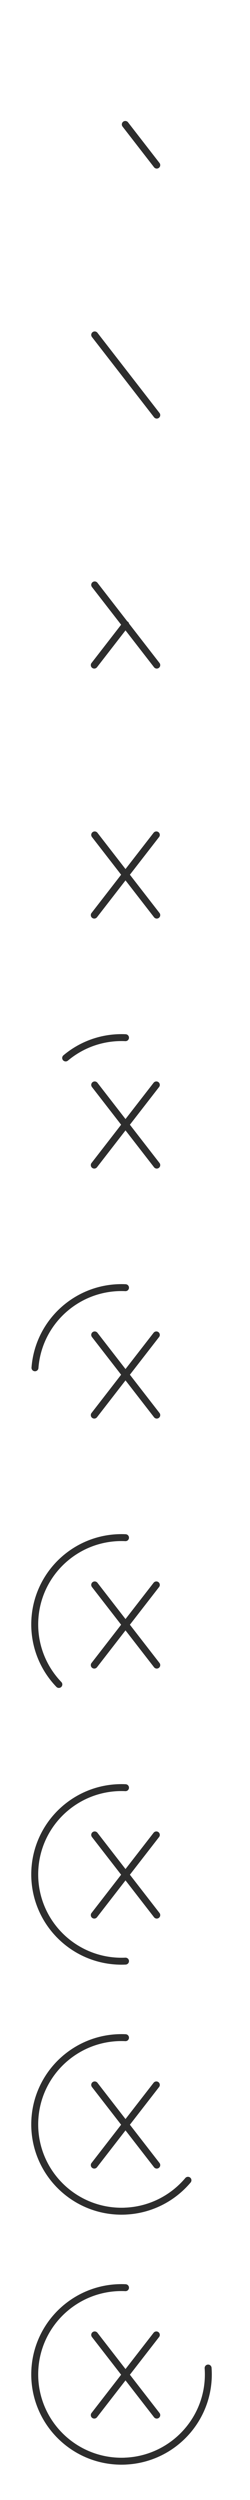 <?xml version="1.0" encoding="utf-8"?>
<!-- Generator: Adobe Illustrator 15.0.2, SVG Export Plug-In . SVG Version: 6.00 Build 0)  -->
<!DOCTYPE svg PUBLIC "-//W3C//DTD SVG 1.1//EN" "http://www.w3.org/Graphics/SVG/1.1/DTD/svg11.dtd">
<svg version="1.1" id="Calque_1" xmlns="http://www.w3.org/2000/svg" xmlns:xlink="http://www.w3.org/1999/xlink" x="0px" y="0px"
	 width="36px" height="360px" viewBox="0 0 36 360" enable-background="new 0 0 36 360" xml:space="preserve">
<g>
	<rect y="0" fill="#607D8B" fill-opacity="0" width="36" height="360"/>
	<path fill="none" stroke="#2D2D2D" stroke-linecap="round" stroke-linejoin="round" stroke-miterlimit="10" d="M9.455,152.348
		c2.175-1.83,4.981-2.934,8.045-2.934c0.192,0,0.384,0.004,0.574,0.014"/>
	<path fill="none" stroke="#2D2D2D" stroke-linecap="round" stroke-linejoin="round" stroke-miterlimit="10" d="M9.455,188.348
		c2.175-1.83,4.981-2.935,8.045-2.935c0.192,0,0.384,0.005,0.574,0.015"/>
	<path fill="none" stroke="#2D2D2D" stroke-linecap="round" stroke-linejoin="round" stroke-miterlimit="10" d="M5.036,196.965
		c0.26-3.453,1.922-6.517,4.419-8.617"/>
	<path fill="none" stroke="#2D2D2D" stroke-linecap="round" stroke-linejoin="round" stroke-miterlimit="10" d="M9.455,224.348
		c2.175-1.83,4.981-2.935,8.045-2.935c0.192,0,0.384,0.005,0.574,0.015"/>
	<path fill="none" stroke="#2D2D2D" stroke-linecap="round" stroke-linejoin="round" stroke-miterlimit="10" d="M5.036,232.965
		c0.26-3.453,1.922-6.517,4.419-8.617"/>
	<path fill="none" stroke="#2D2D2D" stroke-linecap="round" stroke-linejoin="round" stroke-miterlimit="10" d="M8.476,242.563
		C6.323,240.317,5,237.27,5,233.914c0-0.318,0.013-0.636,0.036-0.948"/>
	<path fill="none" stroke="#2D2D2D" stroke-linecap="round" stroke-linejoin="round" stroke-miterlimit="10" d="M9.455,260.348
		c2.175-1.83,4.981-2.935,8.045-2.935c0.192,0,0.384,0.005,0.574,0.015"/>
	<path fill="none" stroke="#2D2D2D" stroke-linecap="round" stroke-linejoin="round" stroke-miterlimit="10" d="M5.036,268.965
		c0.26-3.453,1.922-6.517,4.419-8.617"/>
	<path fill="none" stroke="#2D2D2D" stroke-linecap="round" stroke-linejoin="round" stroke-miterlimit="10" d="M8.476,278.563
		C6.323,276.317,5,273.27,5,269.914c0-0.318,0.013-0.636,0.036-0.948"/>
	<path fill="none" stroke="#2D2D2D" stroke-linecap="round" stroke-linejoin="round" stroke-miterlimit="10" d="M18.074,282.401
		c-0.19,0.01-0.381,0.014-0.574,0.014c-3.547,0-6.75-1.479-9.024-3.852"/>
	<path fill="none" stroke="#2D2D2D" stroke-linecap="round" stroke-linejoin="round" stroke-miterlimit="10" d="M9.455,296.348
		c2.175-1.83,4.981-2.935,8.045-2.935c0.192,0,0.384,0.005,0.574,0.015"/>
	<path fill="none" stroke="#2D2D2D" stroke-linecap="round" stroke-linejoin="round" stroke-miterlimit="10" d="M5.036,304.965
		c0.26-3.453,1.922-6.517,4.419-8.617"/>
	<path fill="none" stroke="#2D2D2D" stroke-linecap="round" stroke-linejoin="round" stroke-miterlimit="10" d="M8.476,314.563
		C6.323,312.317,5,309.27,5,305.914c0-0.318,0.013-0.636,0.036-0.948"/>
	<path fill="none" stroke="#2D2D2D" stroke-linecap="round" stroke-linejoin="round" stroke-miterlimit="10" d="M18.074,318.401
		c-0.19,0.01-0.381,0.014-0.574,0.014c-3.547,0-6.75-1.479-9.024-3.852"/>
	<path fill="none" stroke="#2D2D2D" stroke-linecap="round" stroke-linejoin="round" stroke-miterlimit="10" d="M27.067,313.959
		c-2.178,2.588-5.387,4.278-8.993,4.44"/>
	<path fill="none" stroke="#2D2D2D" stroke-linecap="round" stroke-linejoin="round" stroke-miterlimit="10" d="M9.455,332.348
		c2.175-1.83,4.981-2.935,8.045-2.935c0.192,0,0.384,0.005,0.574,0.015"/>
	<path fill="none" stroke="#2D2D2D" stroke-linecap="round" stroke-linejoin="round" stroke-miterlimit="10" d="M5.036,340.965
		c0.26-3.453,1.922-6.517,4.419-8.617"/>
	<path fill="none" stroke="#2D2D2D" stroke-linecap="round" stroke-linejoin="round" stroke-miterlimit="10" d="M8.476,350.563
		C6.323,348.317,5,345.27,5,341.914c0-0.318,0.013-0.636,0.036-0.948"/>
	<path fill="none" stroke="#2D2D2D" stroke-linecap="round" stroke-linejoin="round" stroke-miterlimit="10" d="M18.074,354.401
		c-0.19,0.01-0.381,0.014-0.574,0.014c-3.547,0-6.75-1.479-9.024-3.852"/>
	<path fill="none" stroke="#2D2D2D" stroke-linecap="round" stroke-linejoin="round" stroke-miterlimit="10" d="M27.067,349.959
		c-2.178,2.588-5.387,4.278-8.993,4.44"/>
	<path fill="none" stroke="#2D2D2D" stroke-linecap="round" stroke-linejoin="round" stroke-miterlimit="10" d="M29.968,340.997
		c0.021,0.304,0.033,0.607,0.033,0.916c0,3.064-1.104,5.871-2.934,8.046"/>
	
		<line fill="none" stroke="#2D2D2D" stroke-linecap="round" stroke-linejoin="round" stroke-miterlimit="10" x1="18.104" y1="341.92" x2="13.574" y2="347.776"/>
	
		<line fill="none" stroke="#2D2D2D" stroke-linecap="round" stroke-linejoin="round" stroke-miterlimit="10" x1="22.513" y1="336.226" x2="18.104" y2="341.92"/>
	
		<line fill="none" stroke="#2D2D2D" stroke-linecap="round" stroke-linejoin="round" stroke-miterlimit="10" x1="18.042" y1="341.92" x2="22.574" y2="347.776"/>
	
		<line fill="none" stroke="#2D2D2D" stroke-linecap="round" stroke-linejoin="round" stroke-miterlimit="10" x1="13.636" y1="336.226" x2="18.042" y2="341.92"/>
	
		<line fill="none" stroke="#2D2D2D" stroke-linecap="round" stroke-linejoin="round" stroke-miterlimit="10" x1="18.104" y1="305.92" x2="13.574" y2="311.776"/>
	
		<line fill="none" stroke="#2D2D2D" stroke-linecap="round" stroke-linejoin="round" stroke-miterlimit="10" x1="22.513" y1="300.226" x2="18.104" y2="305.92"/>
	
		<line fill="none" stroke="#2D2D2D" stroke-linecap="round" stroke-linejoin="round" stroke-miterlimit="10" x1="18.042" y1="305.92" x2="22.574" y2="311.776"/>
	
		<line fill="none" stroke="#2D2D2D" stroke-linecap="round" stroke-linejoin="round" stroke-miterlimit="10" x1="13.636" y1="300.226" x2="18.042" y2="305.92"/>
	
		<line fill="none" stroke="#2D2D2D" stroke-linecap="round" stroke-linejoin="round" stroke-miterlimit="10" x1="18.104" y1="269.92" x2="13.574" y2="275.776"/>
	
		<line fill="none" stroke="#2D2D2D" stroke-linecap="round" stroke-linejoin="round" stroke-miterlimit="10" x1="22.513" y1="264.226" x2="18.104" y2="269.92"/>
	
		<line fill="none" stroke="#2D2D2D" stroke-linecap="round" stroke-linejoin="round" stroke-miterlimit="10" x1="18.042" y1="269.92" x2="22.574" y2="275.776"/>
	
		<line fill="none" stroke="#2D2D2D" stroke-linecap="round" stroke-linejoin="round" stroke-miterlimit="10" x1="13.636" y1="264.226" x2="18.042" y2="269.92"/>
	
		<line fill="none" stroke="#2D2D2D" stroke-linecap="round" stroke-linejoin="round" stroke-miterlimit="10" x1="18.104" y1="233.92" x2="13.574" y2="239.776"/>
	
		<line fill="none" stroke="#2D2D2D" stroke-linecap="round" stroke-linejoin="round" stroke-miterlimit="10" x1="22.513" y1="228.226" x2="18.104" y2="233.92"/>
	
		<line fill="none" stroke="#2D2D2D" stroke-linecap="round" stroke-linejoin="round" stroke-miterlimit="10" x1="18.042" y1="233.92" x2="22.574" y2="239.776"/>
	
		<line fill="none" stroke="#2D2D2D" stroke-linecap="round" stroke-linejoin="round" stroke-miterlimit="10" x1="13.636" y1="228.226" x2="18.042" y2="233.92"/>
	
		<line fill="none" stroke="#2D2D2D" stroke-linecap="round" stroke-linejoin="round" stroke-miterlimit="10" x1="18.104" y1="197.92" x2="13.574" y2="203.776"/>
	
		<line fill="none" stroke="#2D2D2D" stroke-linecap="round" stroke-linejoin="round" stroke-miterlimit="10" x1="22.513" y1="192.226" x2="18.104" y2="197.92"/>
	
		<line fill="none" stroke="#2D2D2D" stroke-linecap="round" stroke-linejoin="round" stroke-miterlimit="10" x1="18.042" y1="197.92" x2="22.574" y2="203.776"/>
	
		<line fill="none" stroke="#2D2D2D" stroke-linecap="round" stroke-linejoin="round" stroke-miterlimit="10" x1="13.636" y1="192.226" x2="18.042" y2="197.92"/>
	
		<line fill="none" stroke="#2D2D2D" stroke-linecap="round" stroke-linejoin="round" stroke-miterlimit="10" x1="18.104" y1="161.92" x2="13.574" y2="167.776"/>
	
		<line fill="none" stroke="#2D2D2D" stroke-linecap="round" stroke-linejoin="round" stroke-miterlimit="10" x1="22.513" y1="156.226" x2="18.104" y2="161.92"/>
	
		<line fill="none" stroke="#2D2D2D" stroke-linecap="round" stroke-linejoin="round" stroke-miterlimit="10" x1="18.042" y1="161.92" x2="22.574" y2="167.776"/>
	
		<line fill="none" stroke="#2D2D2D" stroke-linecap="round" stroke-linejoin="round" stroke-miterlimit="10" x1="13.636" y1="156.226" x2="18.042" y2="161.92"/>
	
		<line fill="none" stroke="#2D2D2D" stroke-linecap="round" stroke-linejoin="round" stroke-miterlimit="10" x1="18.104" y1="125.92" x2="13.574" y2="131.776"/>
	
		<line fill="none" stroke="#2D2D2D" stroke-linecap="round" stroke-linejoin="round" stroke-miterlimit="10" x1="22.513" y1="120.226" x2="18.104" y2="125.92"/>
	
		<line fill="none" stroke="#2D2D2D" stroke-linecap="round" stroke-linejoin="round" stroke-miterlimit="10" x1="18.042" y1="125.92" x2="22.574" y2="131.776"/>
	
		<line fill="none" stroke="#2D2D2D" stroke-linecap="round" stroke-linejoin="round" stroke-miterlimit="10" x1="13.636" y1="120.226" x2="18.042" y2="125.92"/>
	
		<line fill="none" stroke="#2D2D2D" stroke-linecap="round" stroke-linejoin="round" stroke-miterlimit="10" x1="18.104" y1="89.92" x2="13.574" y2="95.776"/>
	
		<line fill="none" stroke="#2D2D2D" stroke-linecap="round" stroke-linejoin="round" stroke-miterlimit="10" x1="18.042" y1="89.92" x2="22.574" y2="95.776"/>
	
		<line fill="none" stroke="#2D2D2D" stroke-linecap="round" stroke-linejoin="round" stroke-miterlimit="10" x1="13.636" y1="84.226" x2="18.042" y2="89.92"/>
	
		<line fill="none" stroke="#2D2D2D" stroke-linecap="round" stroke-linejoin="round" stroke-miterlimit="10" x1="18.042" y1="53.92" x2="22.574" y2="59.776"/>
	
		<line fill="none" stroke="#2D2D2D" stroke-linecap="round" stroke-linejoin="round" stroke-miterlimit="10" x1="13.636" y1="48.226" x2="18.042" y2="53.92"/>
	
		<line fill="none" stroke="#2D2D2D" stroke-linecap="round" stroke-linejoin="round" stroke-miterlimit="10" x1="18.042" y1="17.92" x2="22.574" y2="23.776"/>
</g>
</svg>
